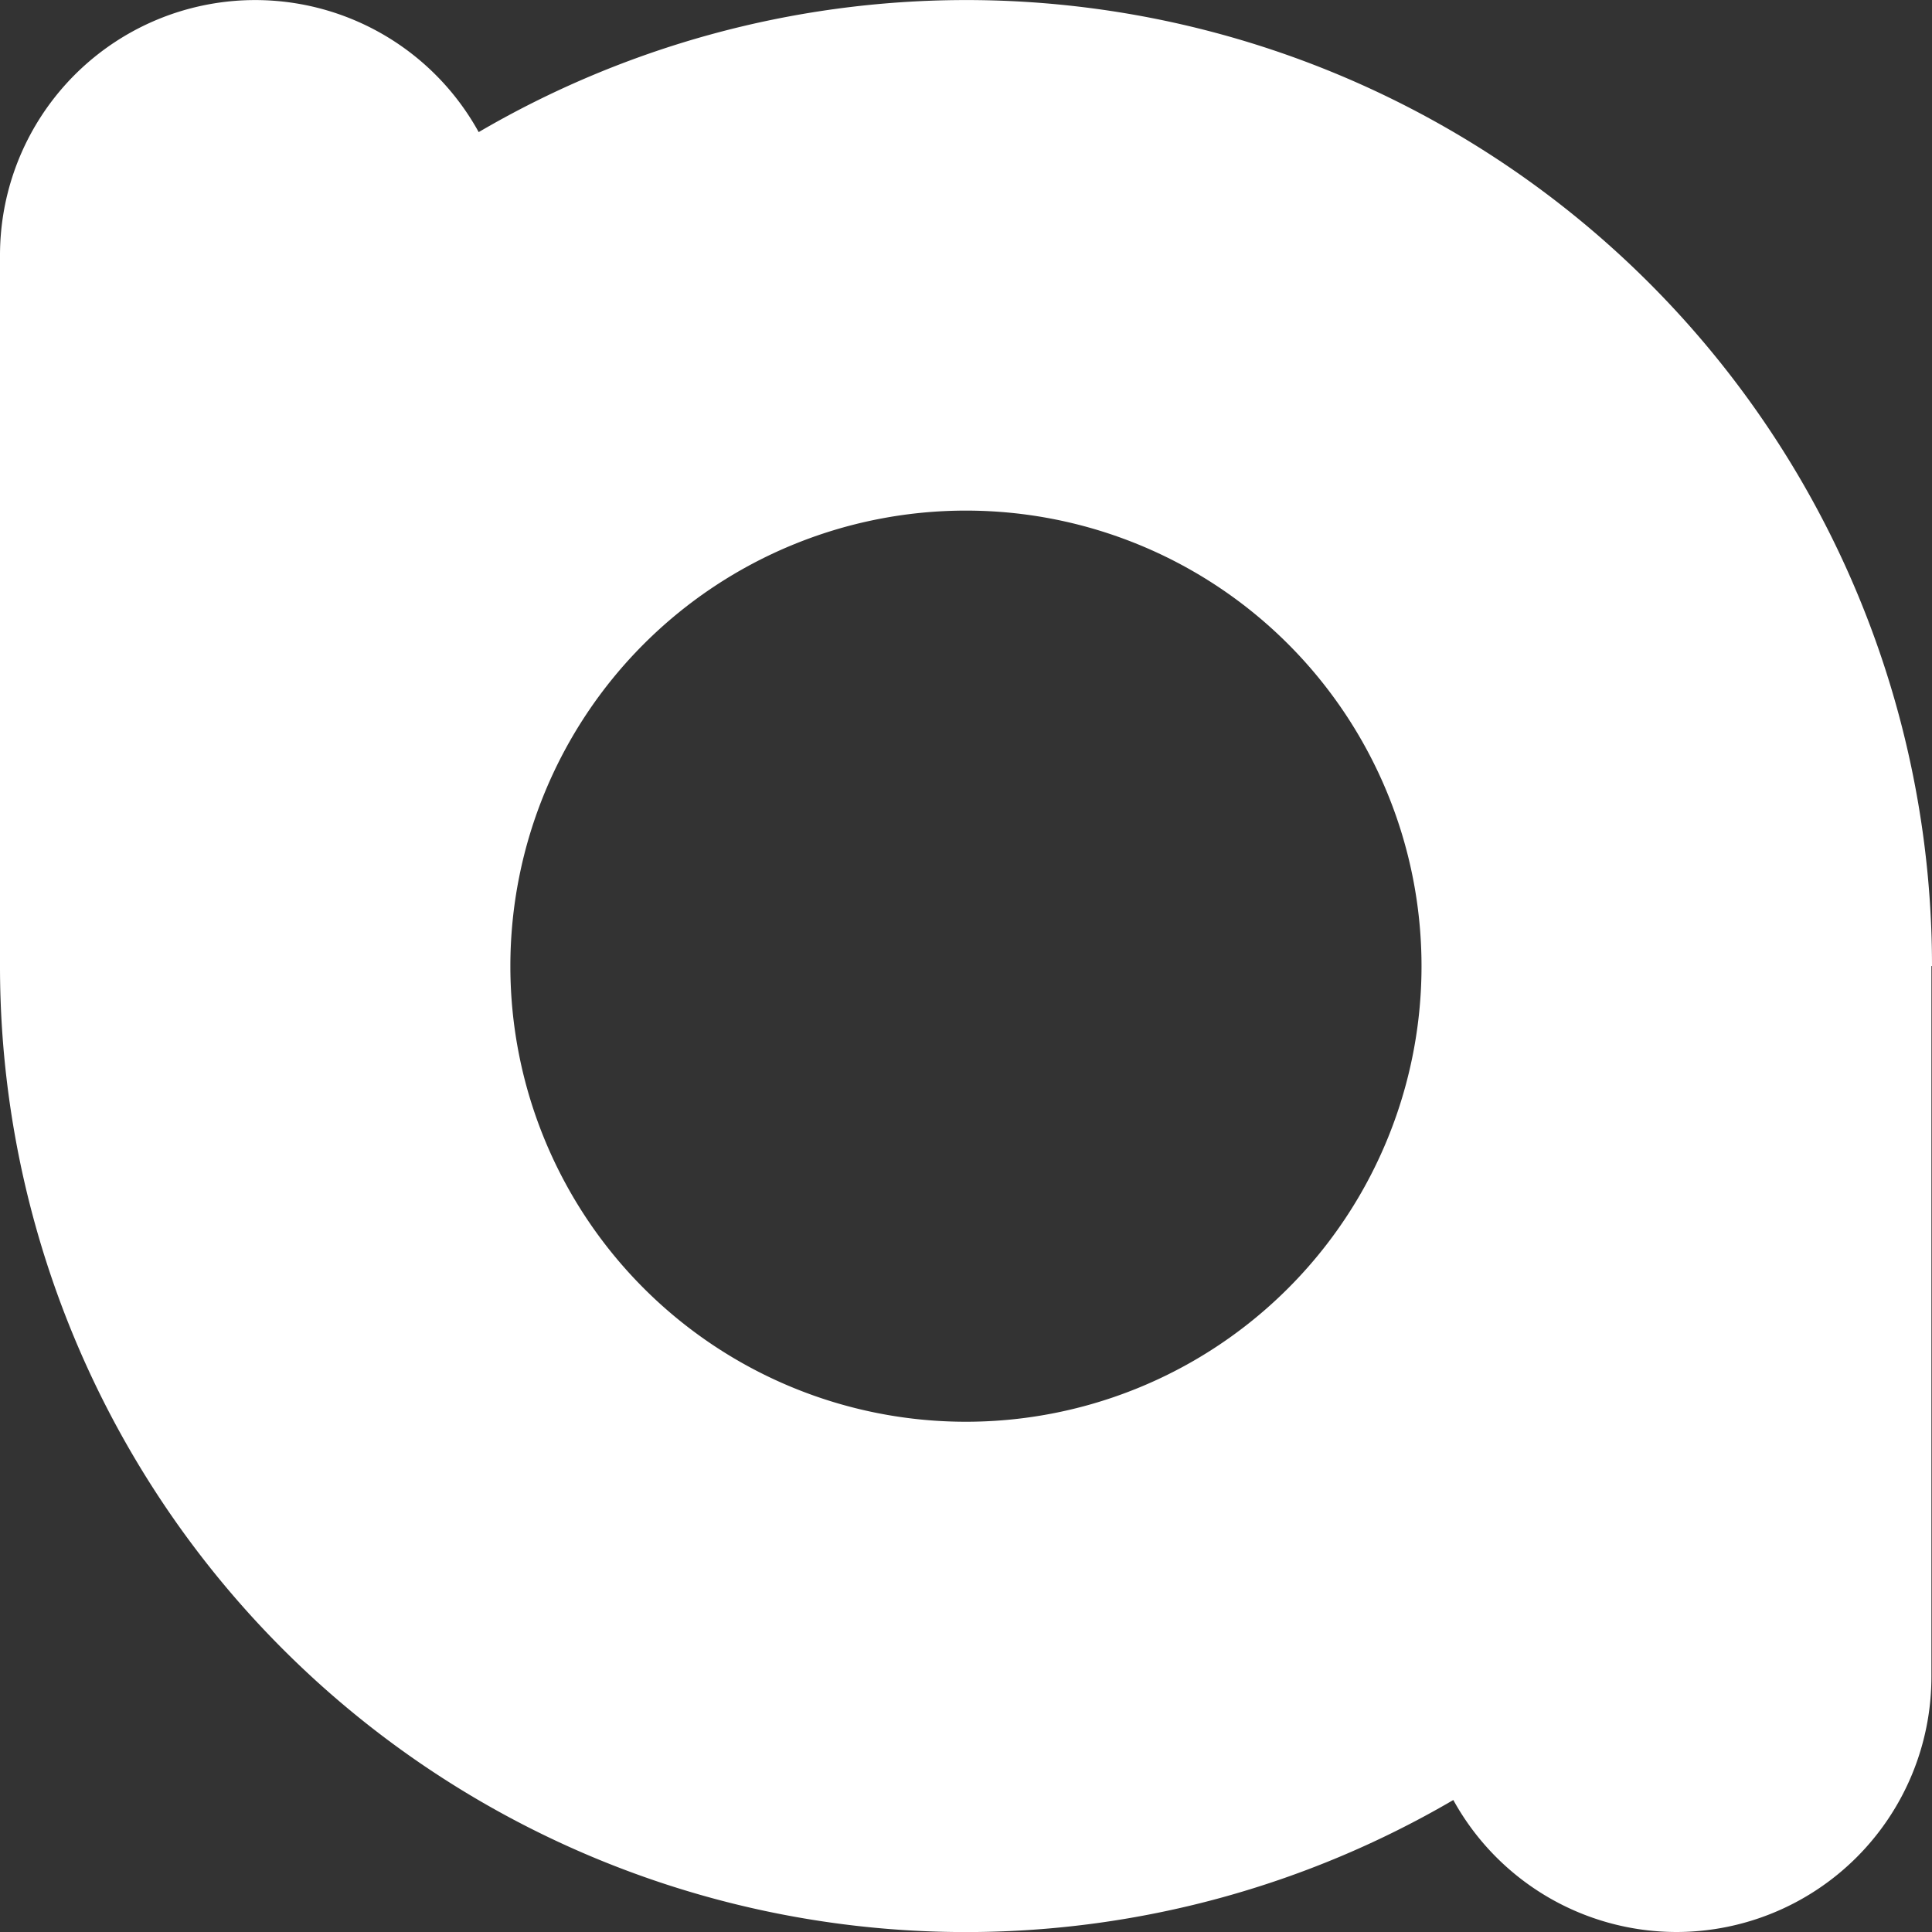 <svg xmlns="http://www.w3.org/2000/svg" viewBox="0 0 164.67 164.67"><rect x="0" y="0" width="164.67" height="164.67" fill="#333333" stroke="none"/><defs><style>.cls-1{fill:#ffffff;}</style></defs><title>logo ajarbelajar.com</title><g id="Layer_2" data-name="Layer 2"><g id="Layer_1-2" data-name="Layer 1"><g id="Layer_2-2" data-name="Layer 2"><g id="Layer_1-2-2" data-name="Layer 1-2"><path class="cls-1" d="M164.67,82.34A82.32,82.32,0,0,0,40.8,11.26,21.75,21.75,0,0,0,0,21.76V82.34H0a82.32,82.32,0,0,0,123.87,71.08,21.74,21.74,0,0,0,19,11.25h0a21.75,21.75,0,0,0,21.75-21.75V82.34ZM82.33,121.18a38.83,38.83,0,1,1,38.83-38.83h0A38.83,38.83,0,0,1,82.33,121.18Z"/></g></g></g></g></svg>